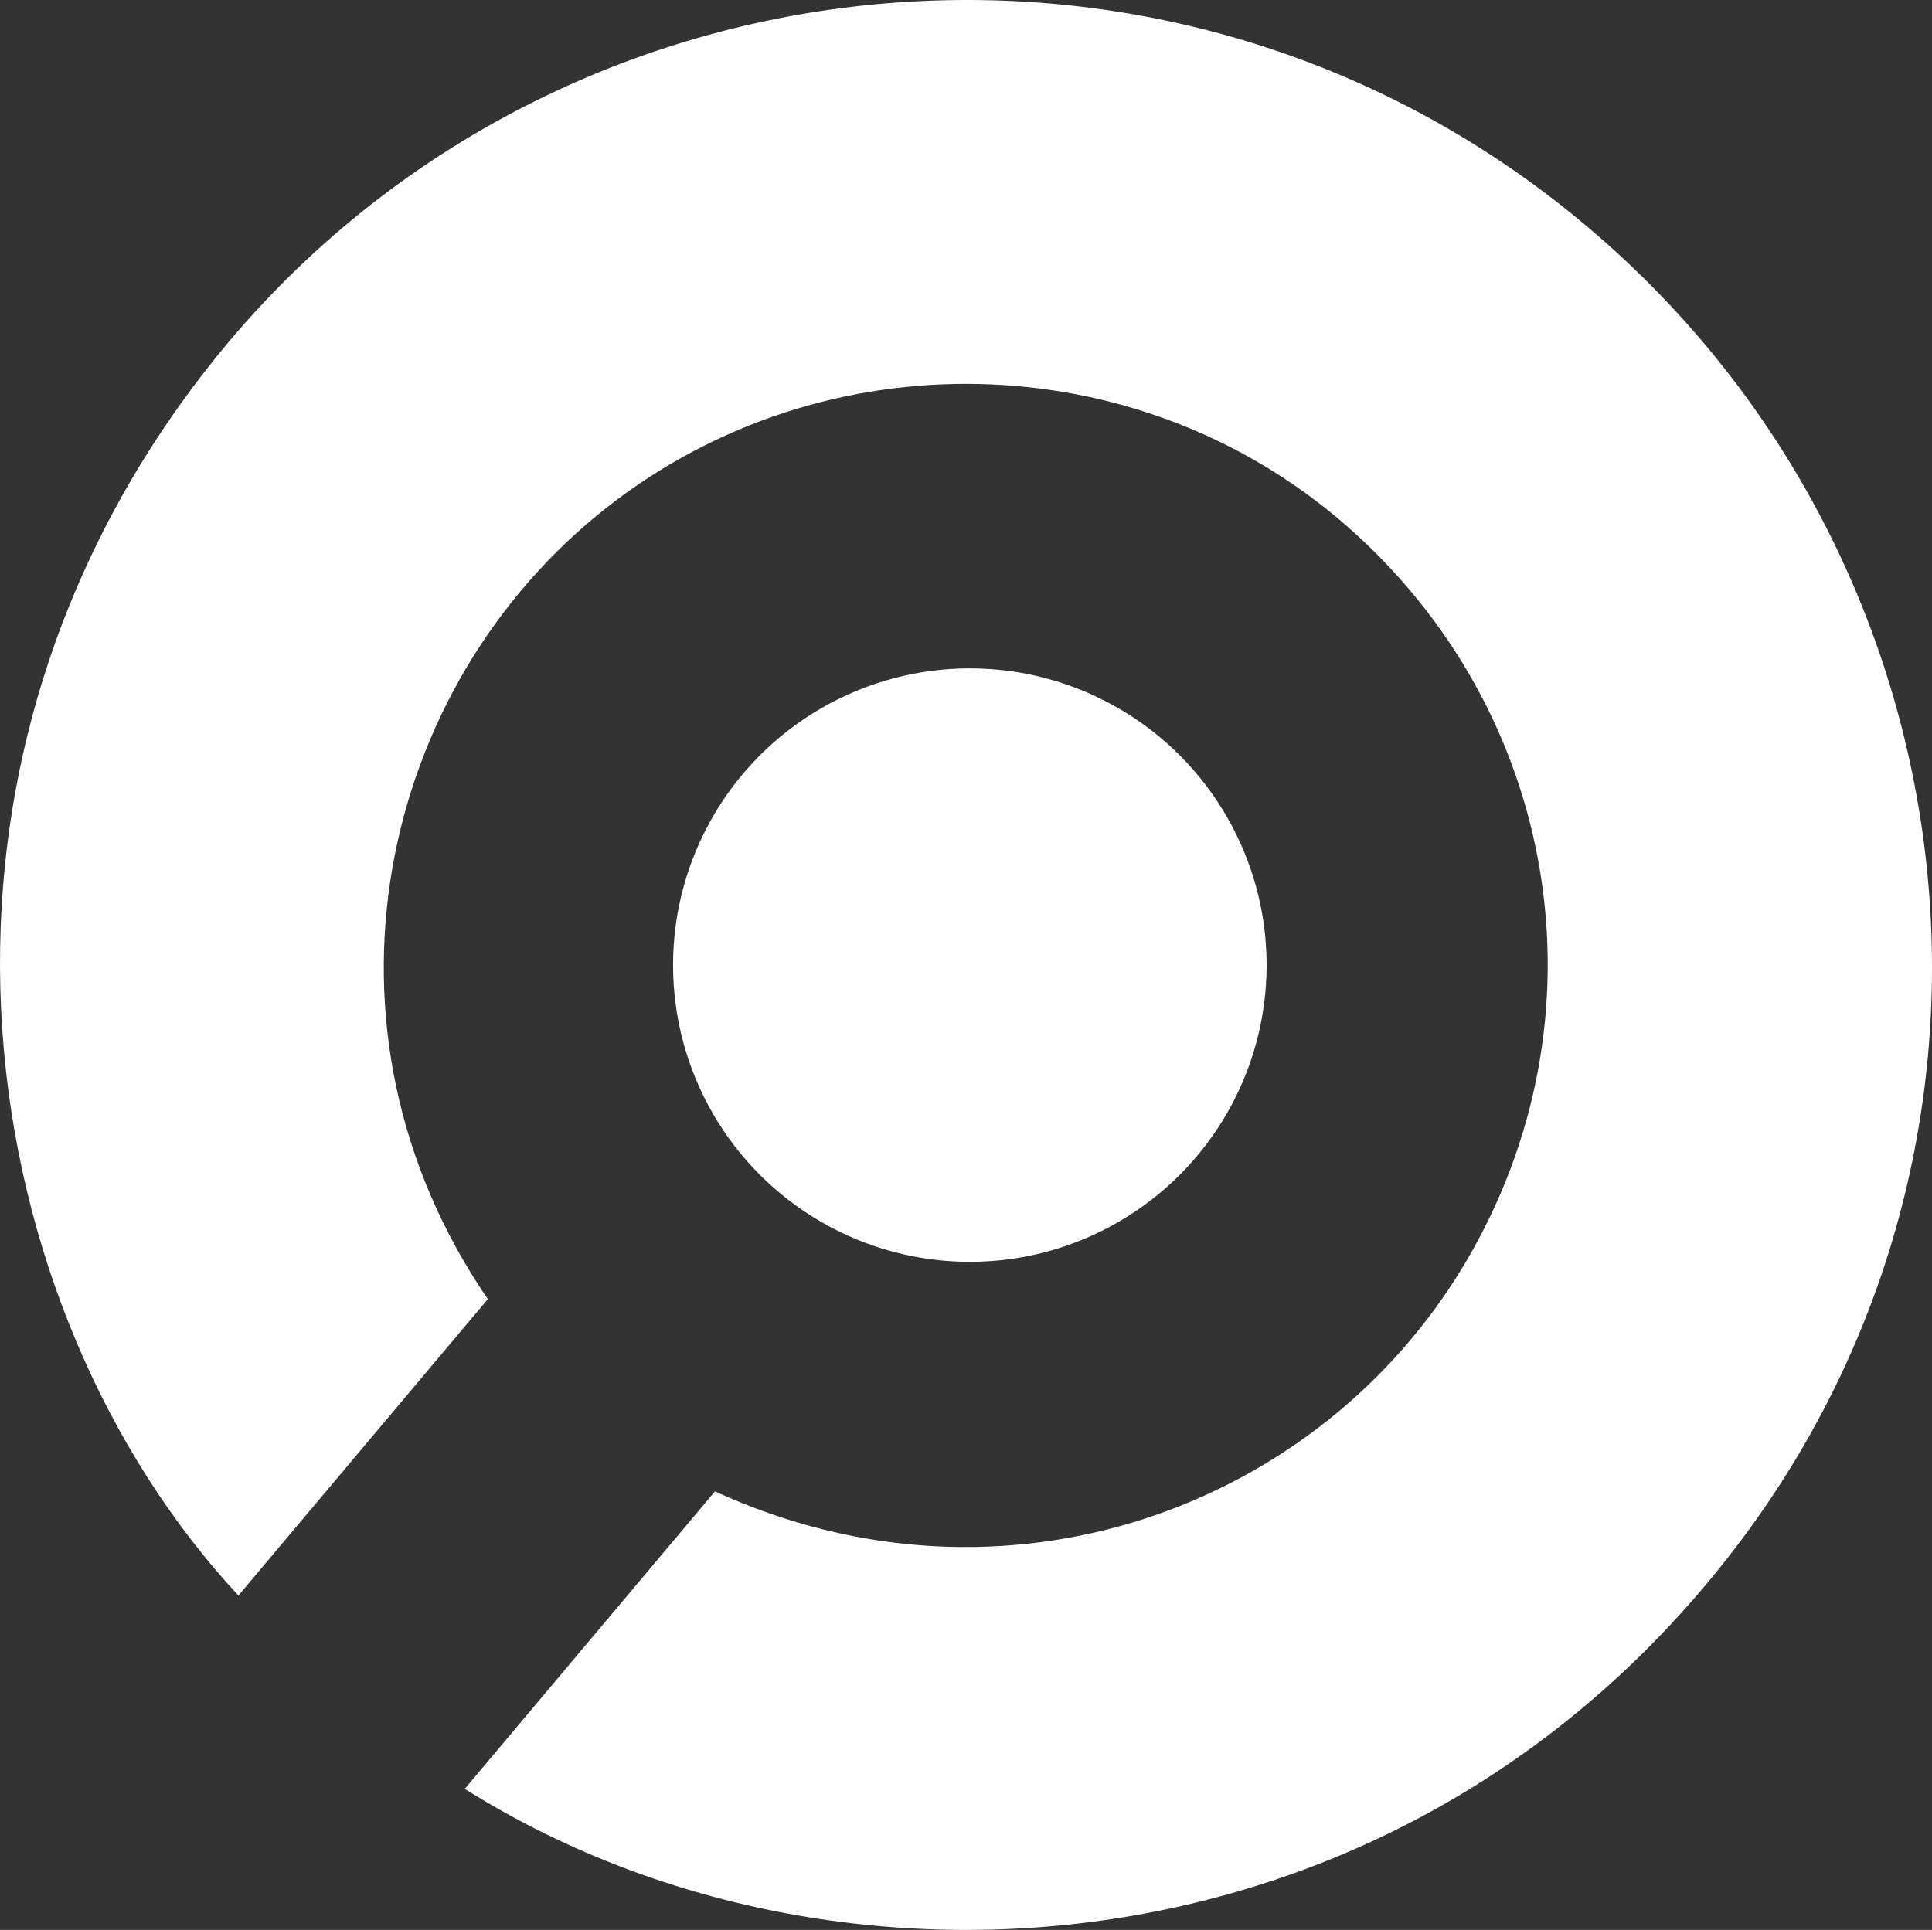 <svg xmlns="http://www.w3.org/2000/svg" viewBox="0 0 415.39 415.04"><rect x="0" y="0" width="415.39" height="415.04" fill="#333333" stroke="none"/><defs><style>.cls-1{fill:#fff;}</style></defs><g id="Layer_2" data-name="Layer 2"><g id="Layer_1-2" data-name="Layer 1"><path class="cls-1" d="M153.72,320.73c62.4,28.61,130.11,3.46,161.31-49.13S335.45,153,289.16,112.77c-44.85-38.93-111.89-40.32-158.59-3.71-49.33,38.65-65.45,112.27-25.68,170.32L51.26,343.12c-57-61.31-76.09-175.1-6.86-263.7C114.07-9.75,243.47-26.27,333.22,42.28c90.41,69.05,109.07,197.48,41.71,288.18-70.6,95.05-194,105.22-275,54.24Z"/><circle class="cls-1" cx="208.52" cy="207.55" r="63.81"/></g></g></svg>